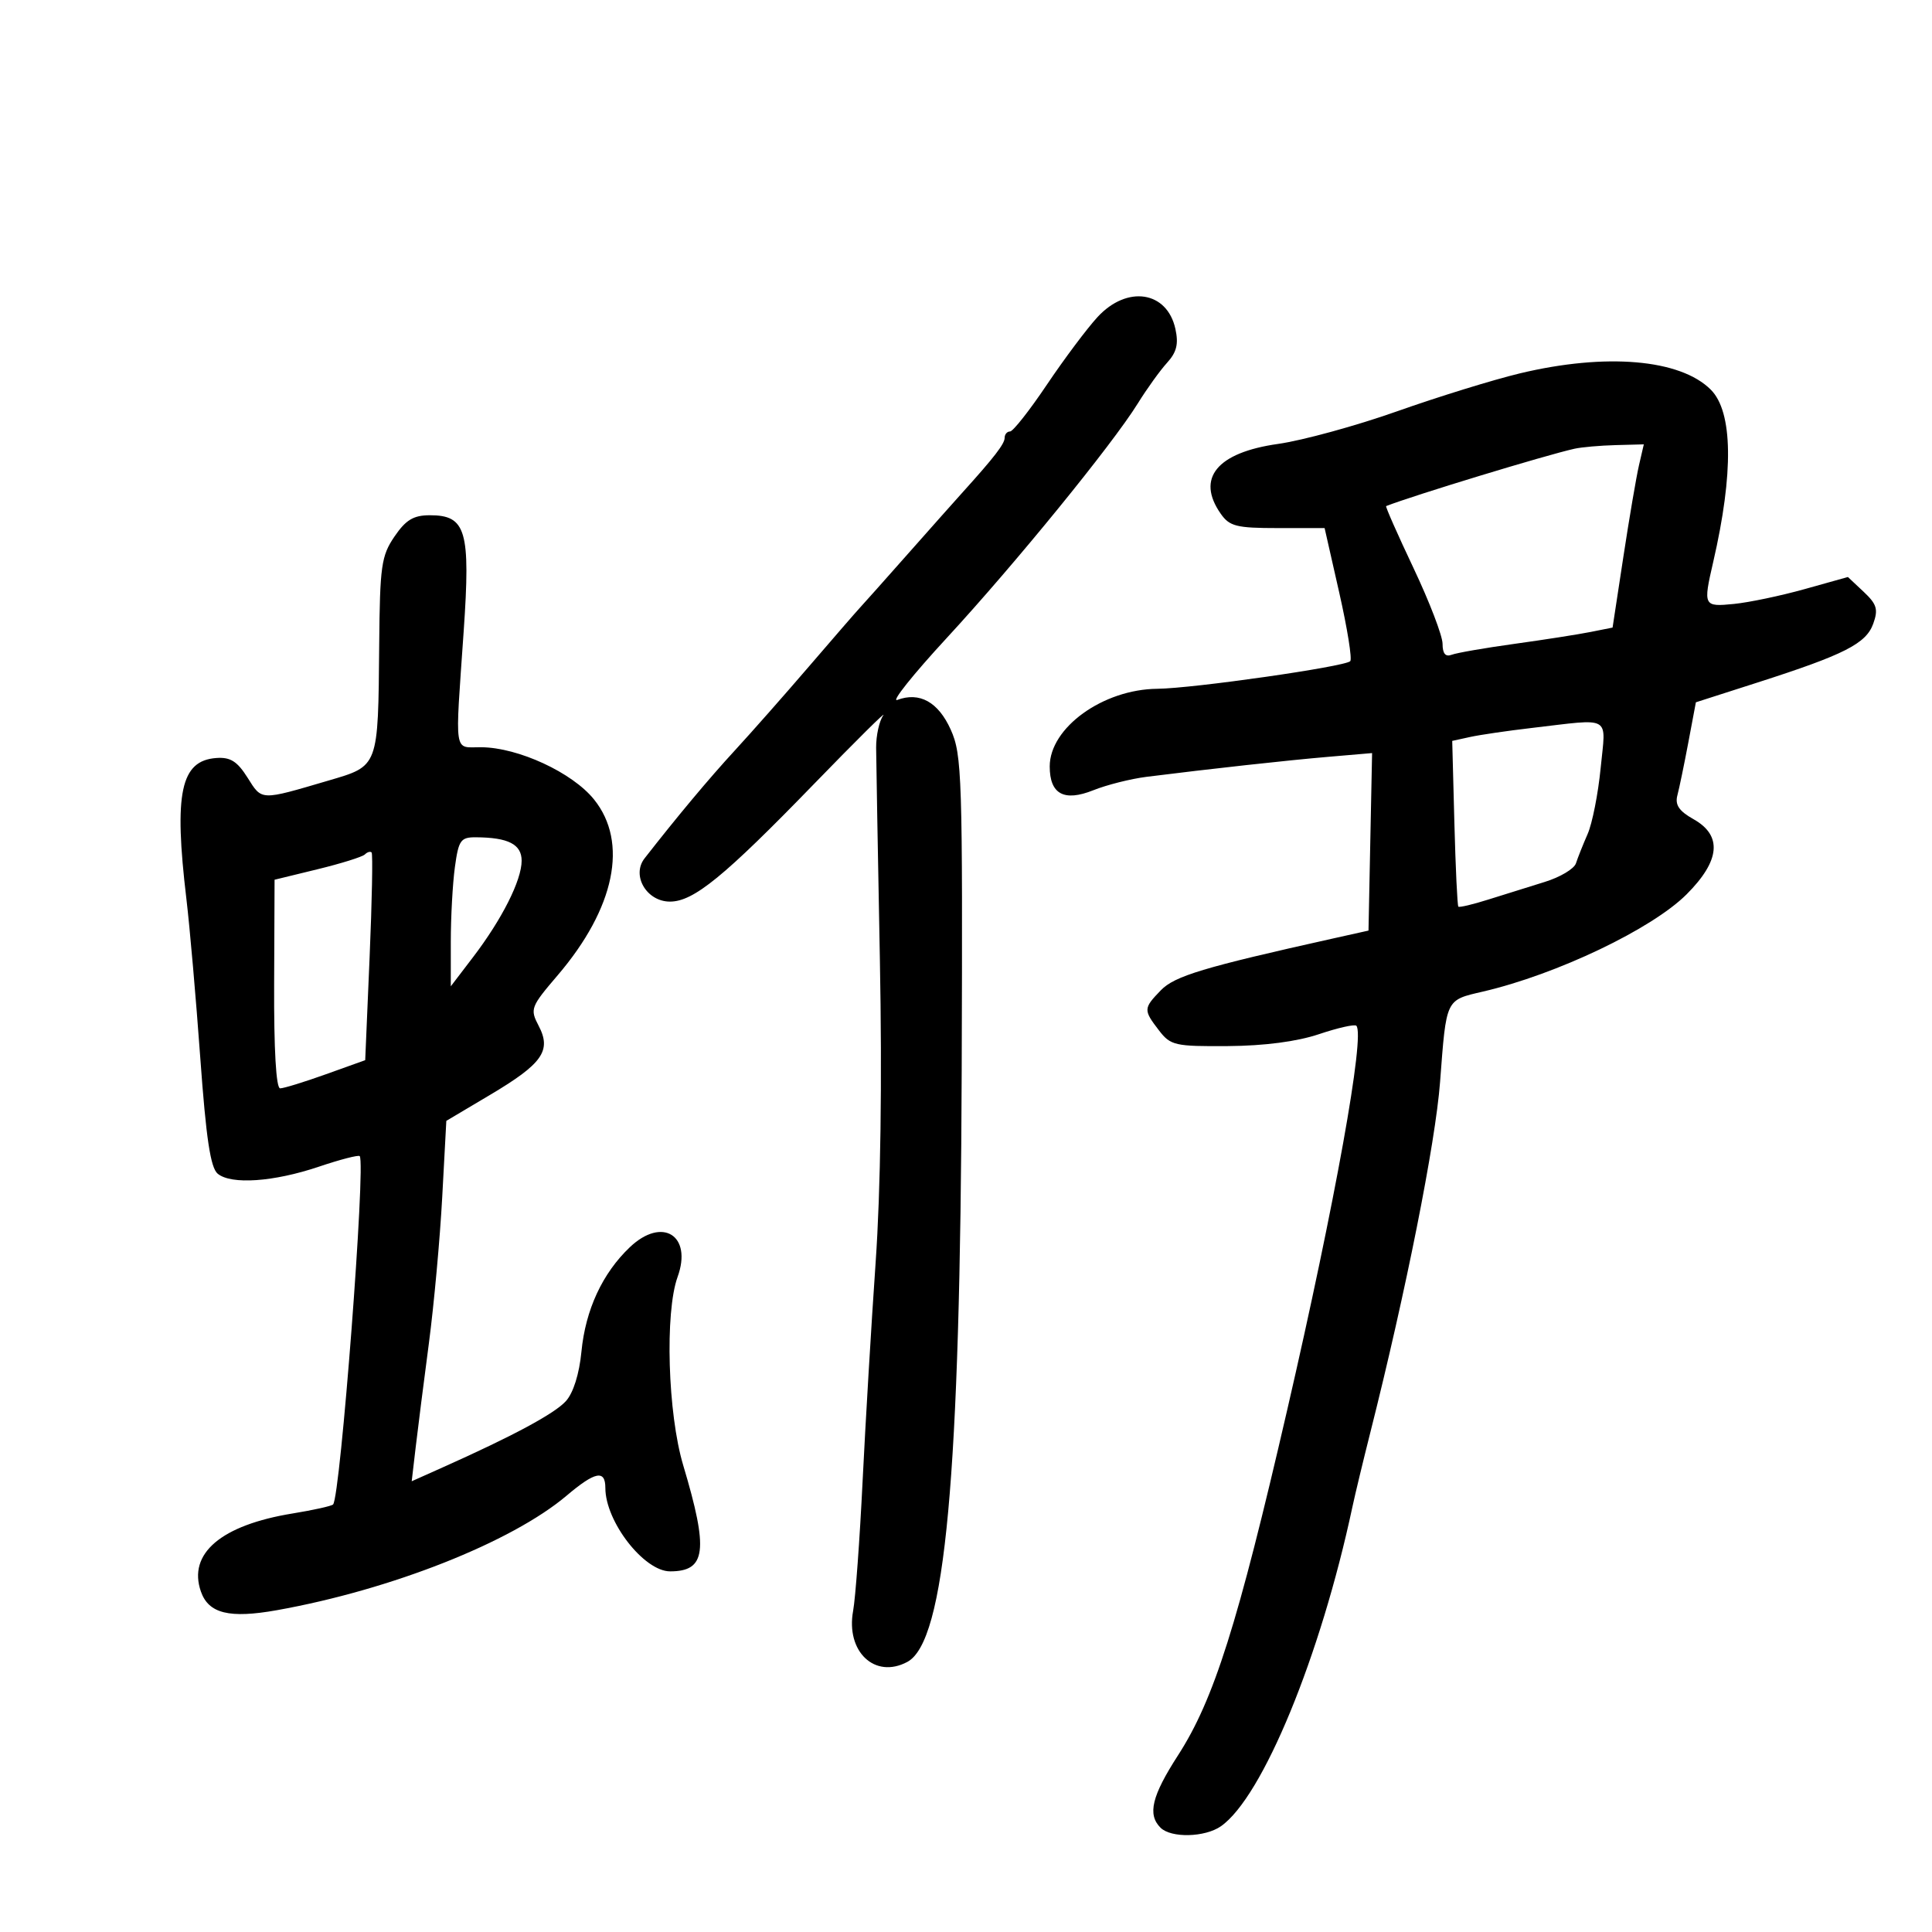<svg xmlns="http://www.w3.org/2000/svg" width="300" height="300" viewBox="0 0 300 300" version="1.1">
	<path d="M 170.407 49.250 C 168.765 51.038, 165.228 55.763, 162.547 59.750 C 159.867 63.737, 157.297 67, 156.837 67 C 156.377 67, 156 67.447, 156 67.992 C 156 68.918, 154.382 71.016, 149.500 76.419 C 148.400 77.636, 144.575 81.939, 141 85.980 C 137.425 90.022, 134.044 93.817, 133.486 94.414 C 132.929 95.011, 129.382 99.100, 125.604 103.500 C 121.826 107.900, 116.657 113.756, 114.118 116.514 C 110.126 120.847, 105.178 126.763, 100.090 133.284 C 98.021 135.937, 100.405 140, 104.031 140 C 107.698 140, 112.419 136.146, 126.384 121.750 C 132.920 115.013, 137.763 110.215, 137.146 111.088 C 136.529 111.961, 136.034 114.211, 136.045 116.088 C 136.057 117.965, 136.319 132.775, 136.627 149 C 136.985 167.834, 136.747 184.828, 135.970 196 C 135.300 205.625, 134.389 220.925, 133.944 230 C 133.500 239.075, 132.838 248.136, 132.472 250.136 C 131.314 256.473, 135.857 260.752, 140.886 258.061 C 146.773 254.910, 149.114 229.476, 149.332 166.312 C 149.489 120.566, 149.381 117.193, 147.634 113.308 C 145.699 109.006, 142.795 107.390, 139.329 108.686 C 138.323 109.063, 141.775 104.738, 147 99.076 C 157.587 87.604, 172.718 69.031, 176.668 62.660 C 178.086 60.372, 180.135 57.524, 181.221 56.332 C 182.714 54.692, 183.029 53.411, 182.516 51.074 C 181.222 45.183, 175.003 44.247, 170.407 49.250 M 236 57.978 C 231.875 58.966, 223.303 61.614, 216.951 63.863 C 210.599 66.111, 202.274 68.393, 198.451 68.933 C 188.961 70.273, 185.691 74.259, 189.557 79.777 C 190.923 81.728, 192.004 82, 198.399 82 L 205.684 82 207.962 92.047 C 209.214 97.573, 209.981 102.353, 209.664 102.669 C 208.805 103.529, 185.226 106.902, 179.710 106.954 C 171.266 107.035, 163 112.999, 163 119.012 C 163 123.317, 165.222 124.528, 169.776 122.706 C 171.865 121.870, 175.583 120.934, 178.037 120.625 C 187.962 119.376, 199.873 118.065, 206.278 117.518 L 213.057 116.938 212.778 130.719 L 212.500 144.500 207 145.725 C 186.882 150.205, 182.395 151.555, 180.250 153.775 C 177.539 156.580, 177.527 156.827, 179.965 160 C 181.765 162.342, 182.441 162.496, 190.693 162.436 C 196.347 162.395, 201.403 161.732, 204.815 160.584 C 207.738 159.601, 210.346 159.013, 210.611 159.278 C 212.002 160.668, 207.312 186.723, 199.862 219 C 192.186 252.255, 188.490 263.941, 182.919 272.570 C 178.852 278.869, 178.153 281.753, 180.200 283.800 C 181.838 285.438, 187.110 285.312, 189.589 283.575 C 196.054 279.047, 205.054 257.189, 210 234 C 210.411 232.075, 211.656 226.900, 212.767 222.500 C 218.303 200.576, 222.893 177.513, 223.614 168 C 224.601 154.978, 224.433 155.331, 230.278 153.971 C 241.744 151.303, 256.517 144.248, 261.892 138.873 C 267.120 133.645, 267.480 129.738, 262.966 127.203 C 260.722 125.943, 260.070 124.980, 260.463 123.500 C 260.755 122.400, 261.521 118.699, 262.165 115.276 L 263.336 109.052 272.918 105.977 C 286.418 101.645, 289.767 99.943, 290.878 96.844 C 291.676 94.619, 291.435 93.818, 289.386 91.893 L 286.942 89.597 280.221 91.477 C 276.525 92.511, 271.587 93.547, 269.250 93.779 C 264.512 94.250, 264.445 94.115, 266.026 87.267 C 269.219 73.429, 269.086 63.943, 265.650 60.507 C 260.906 55.763, 249.360 54.778, 236 57.978 M 244.500 69.676 C 240.021 70.669, 219.425 76.940, 215.239 78.585 C 215.096 78.642, 217.009 82.973, 219.489 88.210 C 221.970 93.447, 224 98.740, 224 99.973 C 224 101.492, 224.455 102.039, 225.412 101.672 C 226.189 101.374, 230.576 100.612, 235.162 99.978 C 239.748 99.344, 245.052 98.515, 246.950 98.137 L 250.400 97.449 252.074 86.474 C 252.994 80.438, 254.086 74.037, 254.499 72.250 L 255.250 69 250.875 69.116 C 248.469 69.180, 245.600 69.432, 244.500 69.676 M 61.250 83.319 C 59.211 86.314, 58.989 87.881, 58.882 100.062 C 58.713 119.233, 58.835 118.906, 51 121.208 C 40.357 124.336, 40.703 124.348, 38.445 120.763 C 36.840 118.215, 35.776 117.544, 33.589 117.703 C 28.046 118.104, 26.979 123.134, 28.945 139.591 C 29.464 143.941, 30.434 155.040, 31.099 164.256 C 32.002 176.765, 32.687 181.326, 33.802 182.251 C 35.894 183.987, 42.509 183.527, 49.525 181.159 C 52.801 180.053, 55.649 179.316, 55.854 179.521 C 56.831 180.498, 52.857 232.476, 51.719 233.615 C 51.473 233.860, 48.648 234.488, 45.439 235.010 C 34.329 236.818, 29.140 241.234, 31.196 247.132 C 32.389 250.555, 35.619 251.348, 43 250.030 C 60.728 246.863, 79.448 239.462, 87.975 232.250 C 92.422 228.489, 94 228.175, 94 231.050 C 94 236.269, 100 244, 104.052 244 C 109.649 244, 110.048 240.768, 106.087 227.522 C 103.687 219.496, 103.220 203.800, 105.217 198.277 C 107.549 191.826, 102.834 188.886, 97.810 193.658 C 93.546 197.707, 90.914 203.381, 90.286 209.878 C 89.950 213.350, 89.025 216.291, 87.868 217.568 C 86.105 219.513, 79.715 222.950, 68.715 227.868 L 63.930 230.008 64.544 224.754 C 64.882 221.864, 65.805 214.593, 66.596 208.596 C 67.387 202.598, 68.320 192.371, 68.669 185.869 L 69.305 174.047 76.136 169.989 C 84.246 165.171, 85.665 163.147, 83.642 159.286 C 82.275 156.678, 82.397 156.354, 86.594 151.441 C 95.493 141.026, 97.606 130.804, 92.239 124.137 C 88.883 119.967, 80.492 116.078, 74.750 116.031 C 70.391 115.995, 70.646 117.661, 72 98.021 C 73.078 82.378, 72.381 79.995, 66.727 80.007 C 64.200 80.012, 63.012 80.730, 61.250 83.319 M 237.776 113.046 C 234.078 113.477, 229.803 114.103, 228.276 114.438 L 225.500 115.046 225.836 127.773 C 226.020 134.773, 226.298 140.628, 226.452 140.783 C 226.607 140.939, 228.706 140.442, 231.117 139.678 C 233.528 138.913, 237.460 137.686, 239.856 136.949 C 242.252 136.212, 244.438 134.910, 244.713 134.055 C 244.989 133.200, 245.805 131.150, 246.528 129.500 C 247.251 127.850, 248.161 123.237, 248.550 119.250 C 249.362 110.939, 250.457 111.569, 237.776 113.046 M 70.636 134.640 C 70.286 137.191, 70 142.401, 70 146.216 L 70 153.153 73.452 148.631 C 77.951 142.737, 81 136.688, 81 133.656 C 81 131.103, 78.924 130.040, 73.886 130.014 C 71.531 130.001, 71.209 130.461, 70.636 134.640 M 56.658 132.675 C 56.287 133.047, 52.980 134.083, 49.309 134.977 L 42.635 136.604 42.568 152.801 C 42.525 162.977, 42.872 168.999, 43.500 168.999 C 44.050 169, 47.247 168.015, 50.605 166.811 L 56.709 164.622 57.391 148.681 C 57.766 139.913, 57.906 132.573, 57.703 132.370 C 57.500 132.166, 57.029 132.304, 56.658 132.675" stroke="none" fill="black" fill-rule="evenodd"/>
</svg>